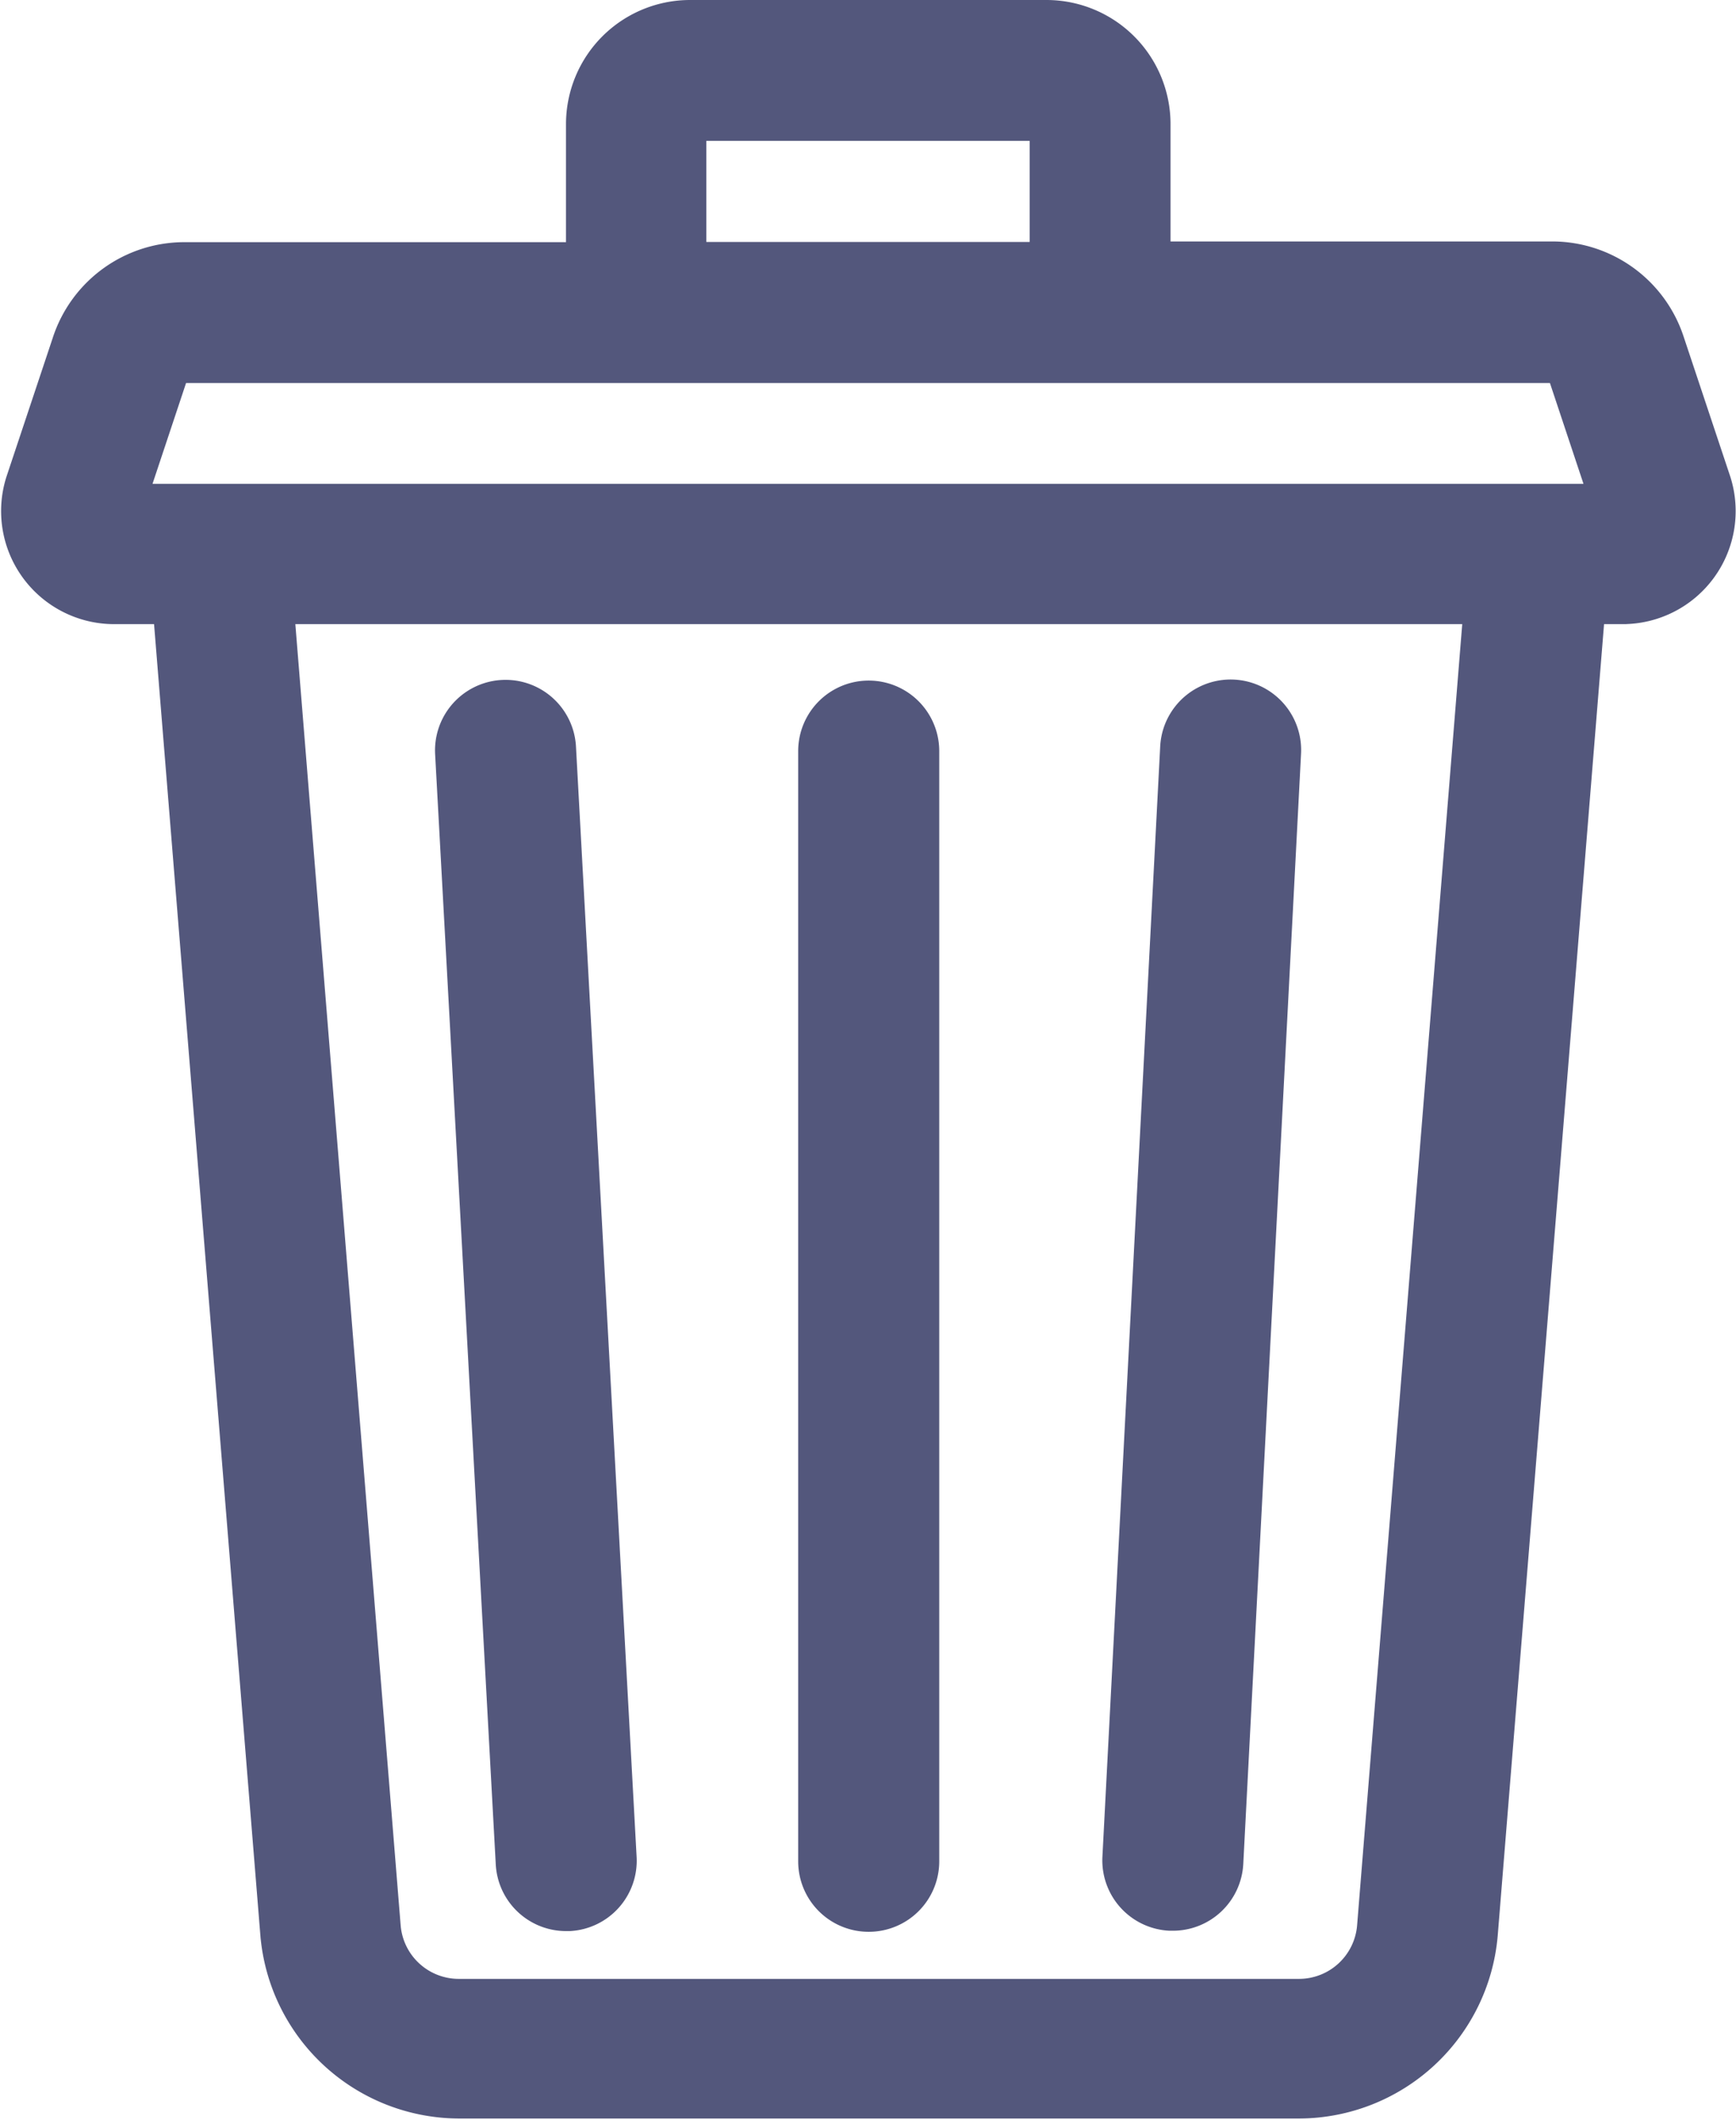 <svg xmlns="http://www.w3.org/2000/svg" width="9.735" height="11.888" viewBox="0 0 9.735 11.888"><defs><style>.a{opacity:0.8;}.b{fill:#282d5b;stroke:#282d5b;stroke-width:0.1px;}</style></defs><g class="a" transform="translate(0.054 0.05)"><path class="b" d="M9.6,2.634l-.26-.78a.726.726,0,0,0-.689-.5H6.46V.645A.646.646,0,0,0,5.815,0h-2a.646.646,0,0,0-.645.646v.712H.979a.726.726,0,0,0-.689.5l-.26.78A.584.584,0,0,0,.583,3.4H.856l.6,7.4a1.071,1.071,0,0,0,1.062.98H7.233a1.071,1.071,0,0,0,1.062-.98l.6-7.4h.151A.584.584,0,0,0,9.6,2.634ZM3.857.69H5.77v.667H3.857ZM7.606,10.752a.377.377,0,0,1-.373.345H2.516a.377.377,0,0,1-.373-.345L1.548,3.4H8.2ZM.732,2.713l.213-.64a.036.036,0,0,1,.034-.025H8.648a.036.036,0,0,1,.034.025l.213.64Zm0,0" transform="translate(0)"/><path class="b" d="M268.624,172.492h.018a.345.345,0,0,0,.345-.327l.324-6.226a.345.345,0,0,0-.69-.036l-.324,6.226A.345.345,0,0,0,268.624,172.492Zm0,0" transform="translate(-262.119 -161.765)"/><path class="b" d="M106.134,172.169a.345.345,0,0,0,.345.327h.019a.345.345,0,0,0,.326-.364l-.34-6.226a.345.345,0,0,0-.69.038Zm0,0" transform="translate(-103.358 -161.767)"/><path class="b" d="M194.6,172.5a.345.345,0,0,0,.345-.345v-6.226a.345.345,0,1,0-.691,0v6.226A.345.345,0,0,0,194.6,172.5Zm0,0" transform="translate(-189.782 -161.767)"/></g></svg>